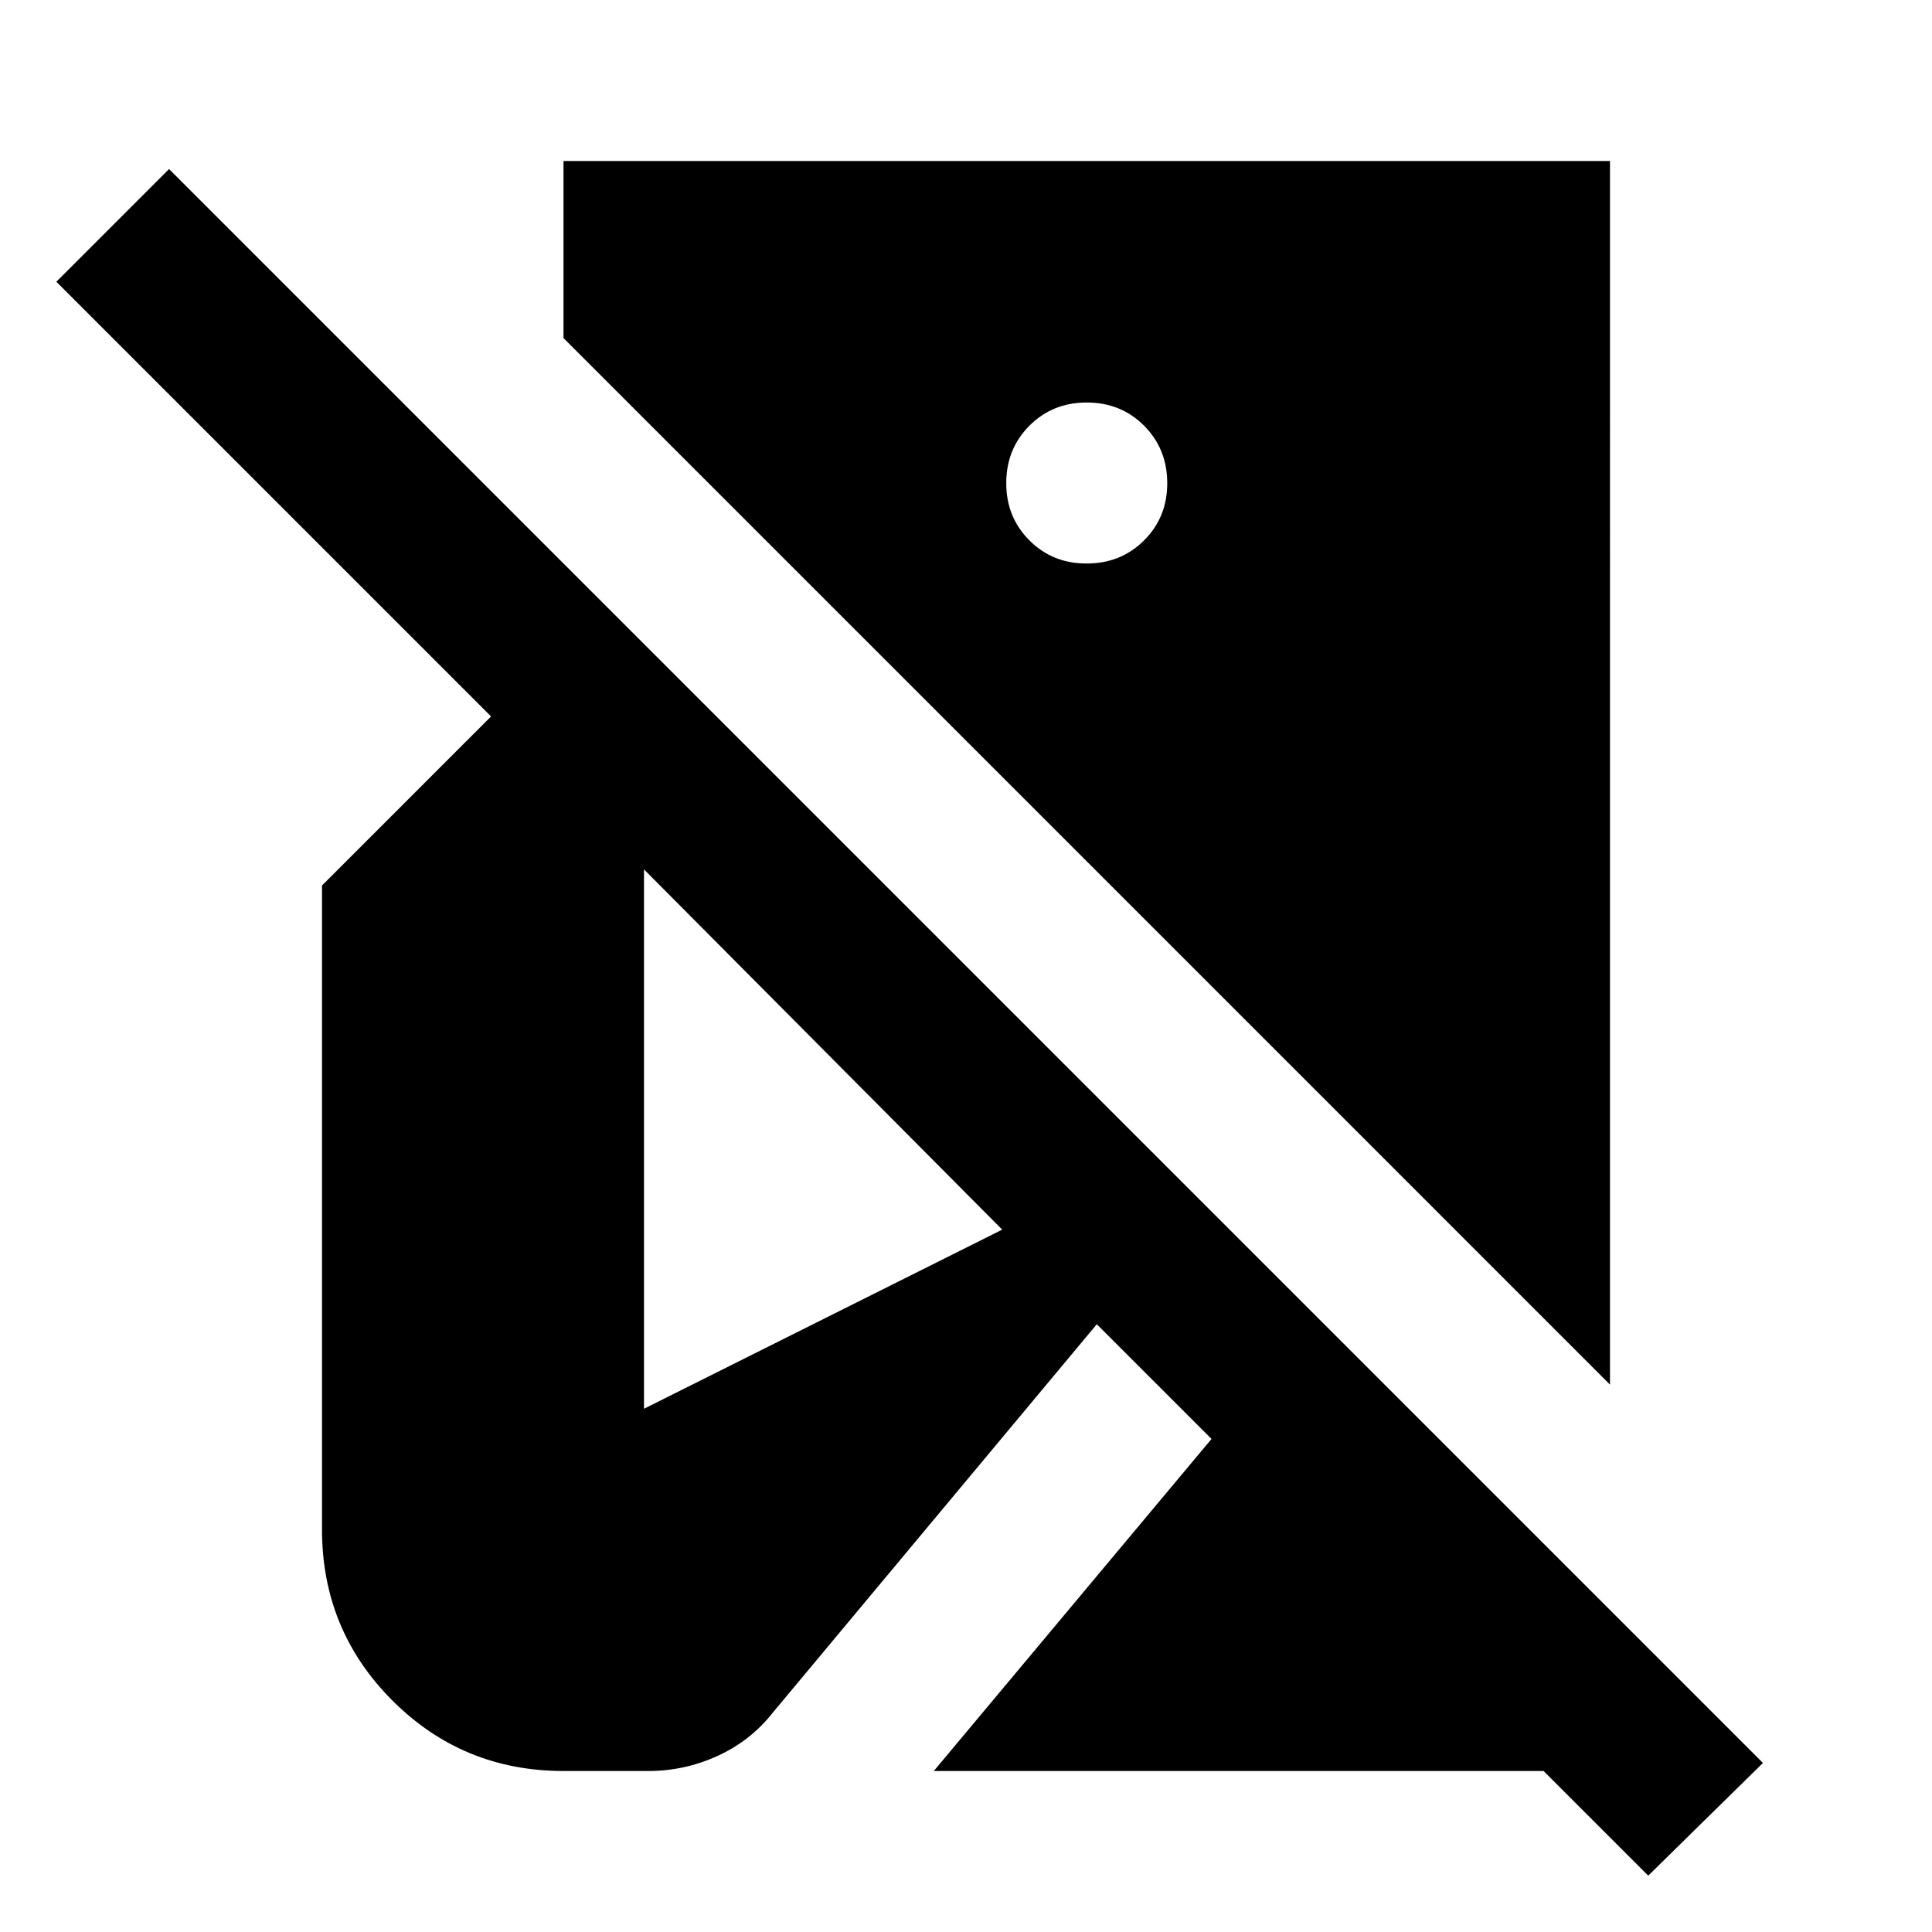 <svg xmlns="http://www.w3.org/2000/svg" xmlns:xlink="http://www.w3.org/1999/xlink" width="24" height="24" viewBox="0 0 24 24"><path fill="currentColor" d="m20.475 23.3l-1.3-1.3H11.6l3.45-4.125l-1.425-1.425L9.6 21.275q-.275.35-.687.538T8.05 22H7q-1.25 0-2.125-.875T4 19v-8l2.1-2.1L.7 3.5l1.4-1.4l19.8 19.8zM20 17.2L7 4.2V2h13zM13.5 7q.425 0 .713-.288T14.5 6t-.288-.712T13.5 5t-.712.288T12.5 6t.288.713T13.5 7M8 17.5l4.45-2.225L8 10.8z"/></svg>